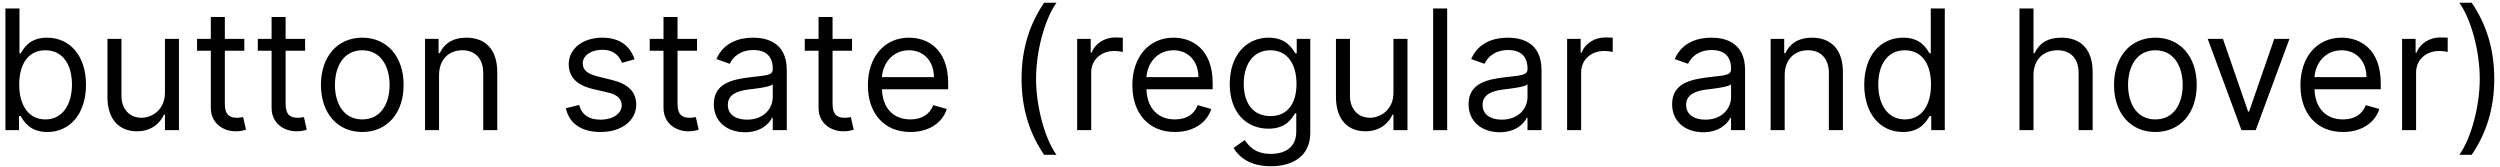 <svg width="269" height="18" viewBox="0 0 269 18" fill="none" xmlns="http://www.w3.org/2000/svg">
<path d="M0.585 14H2.043V12.492H2.222C2.554 13.028 3.193 14.204 5.085 14.204C7.54 14.204 9.253 12.236 9.253 9.116C9.253 6.023 7.54 4.054 5.06 4.054C3.142 4.054 2.554 5.23 2.222 5.741H2.094V0.909H0.585V14ZM2.068 9.091C2.068 6.892 3.04 5.409 4.881 5.409C6.798 5.409 7.744 7.02 7.744 9.091C7.744 11.188 6.773 12.849 4.881 12.849C3.065 12.849 2.068 11.315 2.068 9.091ZM17.748 9.986C17.748 11.827 16.342 12.671 15.217 12.671C13.964 12.671 13.069 11.75 13.069 10.318V4.182H11.56V10.421C11.56 12.926 12.89 14.128 14.731 14.128C16.214 14.128 17.185 13.335 17.646 12.338H17.748V14H19.256V4.182H17.748V9.986ZM26.289 4.182H24.193V1.83H22.684V4.182H21.201V5.46H22.684V11.597C22.684 13.31 24.065 14.128 25.343 14.128C25.906 14.128 26.264 14.026 26.468 13.949L26.161 12.594C26.034 12.619 25.829 12.671 25.497 12.671C24.832 12.671 24.193 12.466 24.193 11.188V5.46H26.289V4.182ZM32.828 4.182H30.732V1.83H29.223V4.182H27.74V5.46H29.223V11.597C29.223 13.31 30.604 14.128 31.882 14.128C32.445 14.128 32.803 14.026 33.007 13.949L32.7 12.594C32.573 12.619 32.368 12.671 32.036 12.671C31.371 12.671 30.732 12.466 30.732 11.188V5.46H32.828V4.182ZM38.981 14.204C41.64 14.204 43.429 12.185 43.429 9.142C43.429 6.074 41.64 4.054 38.981 4.054C36.322 4.054 34.532 6.074 34.532 9.142C34.532 12.185 36.322 14.204 38.981 14.204ZM38.981 12.849C36.961 12.849 36.04 11.111 36.04 9.142C36.04 7.173 36.961 5.409 38.981 5.409C41.001 5.409 41.921 7.173 41.921 9.142C41.921 11.111 41.001 12.849 38.981 12.849ZM47.241 8.094C47.241 6.381 48.302 5.409 49.746 5.409C51.146 5.409 51.996 6.323 51.996 7.864V14H53.505V7.761C53.505 5.256 52.169 4.054 50.181 4.054C48.698 4.054 47.778 4.719 47.318 5.716H47.19V4.182H45.732V14H47.241V8.094ZM68.279 6.381C67.806 4.987 66.745 4.054 64.801 4.054C62.73 4.054 61.196 5.23 61.196 6.892C61.196 8.247 62.002 9.155 63.804 9.577L65.441 9.96C66.431 10.19 66.898 10.663 66.898 11.341C66.898 12.185 66.003 12.875 64.597 12.875C63.363 12.875 62.59 12.345 62.321 11.29L60.889 11.648C61.241 13.316 62.615 14.204 64.622 14.204C66.904 14.204 68.458 12.958 68.458 11.264C68.458 9.896 67.601 9.033 65.85 8.605L64.392 8.247C63.229 7.96 62.705 7.57 62.705 6.815C62.705 5.972 63.6 5.358 64.801 5.358C66.118 5.358 66.661 6.087 66.924 6.764L68.279 6.381ZM74.998 4.182H72.902V1.83H71.393V4.182H69.91V5.46H71.393V11.597C71.393 13.31 72.774 14.128 74.052 14.128C74.615 14.128 74.973 14.026 75.177 13.949L74.87 12.594C74.743 12.619 74.538 12.671 74.206 12.671C73.541 12.671 72.902 12.466 72.902 11.188V5.46H74.998V4.182ZM80.157 14.23C81.87 14.23 82.765 13.31 83.071 12.671H83.148V14H84.657V7.531C84.657 4.412 82.279 4.054 81.026 4.054C79.543 4.054 77.856 4.565 77.088 6.355L78.52 6.866C78.853 6.151 79.639 5.384 81.077 5.384C82.464 5.384 83.148 6.119 83.148 7.378V7.429C83.148 8.158 82.407 8.094 80.617 8.324C78.795 8.56 76.807 8.963 76.807 11.213C76.807 13.131 78.29 14.23 80.157 14.23ZM80.387 12.875C79.185 12.875 78.316 12.338 78.316 11.29C78.316 10.139 79.364 9.781 80.54 9.628C81.179 9.551 82.892 9.372 83.148 9.065V10.446C83.148 11.673 82.177 12.875 80.387 12.875ZM91.68 4.182H89.583V1.83H88.075V4.182H86.592V5.46H88.075V11.597C88.075 13.31 89.455 14.128 90.734 14.128C91.296 14.128 91.654 14.026 91.859 13.949L91.552 12.594C91.424 12.619 91.22 12.671 90.887 12.671C90.222 12.671 89.583 12.466 89.583 11.188V5.46H91.68V4.182ZM97.96 14.204C99.954 14.204 101.412 13.207 101.872 11.724L100.415 11.315C100.031 12.338 99.143 12.849 97.96 12.849C96.189 12.849 94.969 11.705 94.898 9.602H102.025V8.963C102.025 5.307 99.852 4.054 97.807 4.054C95.147 4.054 93.383 6.151 93.383 9.168C93.383 12.185 95.122 14.204 97.96 14.204ZM94.898 8.298C95.001 6.771 96.081 5.409 97.807 5.409C99.443 5.409 100.491 6.636 100.491 8.298H94.898ZM109.92 8.477C109.92 11.699 110.789 14.383 112.349 16.659H113.678C112.451 14.972 111.479 11.52 111.479 8.477C111.479 5.435 112.451 1.983 113.678 0.295H112.349C110.789 2.571 109.92 5.256 109.92 8.477ZM115.904 14H117.413V7.787C117.413 6.457 118.461 5.486 119.893 5.486C120.295 5.486 120.711 5.562 120.813 5.588V4.054C120.641 4.041 120.244 4.028 120.021 4.028C118.844 4.028 117.822 4.693 117.464 5.665H117.362V4.182H115.904V14ZM126.419 14.204C128.413 14.204 129.871 13.207 130.331 11.724L128.874 11.315C128.49 12.338 127.602 12.849 126.419 12.849C124.648 12.849 123.428 11.705 123.357 9.602H130.484V8.963C130.484 5.307 128.311 4.054 126.266 4.054C123.607 4.054 121.842 6.151 121.842 9.168C121.842 12.185 123.581 14.204 126.419 14.204ZM123.357 8.298C123.46 6.771 124.54 5.409 126.266 5.409C127.902 5.409 128.95 6.636 128.95 8.298H123.357ZM136.742 17.886C139.094 17.886 140.987 16.812 140.987 14.281V4.182H139.529V5.741H139.376C139.043 5.23 138.43 4.054 136.512 4.054C134.032 4.054 132.319 6.023 132.319 9.04C132.319 12.108 134.109 13.847 136.487 13.847C138.404 13.847 139.018 12.722 139.35 12.185H139.478V14.179C139.478 15.815 138.327 16.557 136.742 16.557C134.959 16.557 134.332 15.617 133.93 15.074L132.728 15.918C133.342 16.947 134.55 17.886 136.742 17.886ZM136.691 12.492C134.799 12.492 133.827 11.06 133.827 9.014C133.827 7.02 134.773 5.409 136.691 5.409C138.532 5.409 139.504 6.892 139.504 9.014C139.504 11.188 138.506 12.492 136.691 12.492ZM149.935 9.986C149.935 11.827 148.529 12.671 147.404 12.671C146.151 12.671 145.256 11.75 145.256 10.318V4.182H143.748V10.421C143.748 12.926 145.077 14.128 146.918 14.128C148.401 14.128 149.373 13.335 149.833 12.338H149.935V14H151.444V4.182H149.935V9.986ZM155.715 0.909H154.207V14H155.715V0.909ZM161.368 14.23C163.081 14.23 163.975 13.31 164.282 12.671H164.359V14H165.868V7.531C165.868 4.412 163.49 4.054 162.237 4.054C160.754 4.054 159.066 4.565 158.299 6.355L159.731 6.866C160.064 6.151 160.85 5.384 162.288 5.384C163.675 5.384 164.359 6.119 164.359 7.378V7.429C164.359 8.158 163.618 8.094 161.828 8.324C160.006 8.56 158.018 8.963 158.018 11.213C158.018 13.131 159.501 14.23 161.368 14.23ZM161.598 12.875C160.396 12.875 159.527 12.338 159.527 11.29C159.527 10.139 160.575 9.781 161.751 9.628C162.39 9.551 164.103 9.372 164.359 9.065V10.446C164.359 11.673 163.387 12.875 161.598 12.875ZM168.621 14H170.129V7.787C170.129 6.457 171.178 5.486 172.61 5.486C173.012 5.486 173.428 5.562 173.53 5.588V4.054C173.357 4.041 172.961 4.028 172.737 4.028C171.561 4.028 170.539 4.693 170.181 5.665H170.078V4.182H168.621V14ZM183.27 14.23C184.983 14.23 185.878 13.31 186.185 12.671H186.261V14H187.77V7.531C187.77 4.412 185.392 4.054 184.139 4.054C182.656 4.054 180.969 4.565 180.202 6.355L181.634 6.866C181.966 6.151 182.752 5.384 184.19 5.384C185.577 5.384 186.261 6.119 186.261 7.378V7.429C186.261 8.158 185.52 8.094 183.73 8.324C181.908 8.56 179.92 8.963 179.92 11.213C179.92 13.131 181.403 14.23 183.27 14.23ZM183.5 12.875C182.298 12.875 181.429 12.338 181.429 11.29C181.429 10.139 182.477 9.781 183.653 9.628C184.293 9.551 186.006 9.372 186.261 9.065V10.446C186.261 11.673 185.29 12.875 183.5 12.875ZM192.032 8.094C192.032 6.381 193.093 5.409 194.537 5.409C195.937 5.409 196.787 6.323 196.787 7.864V14H198.296V7.761C198.296 5.256 196.96 4.054 194.972 4.054C193.489 4.054 192.569 4.719 192.108 5.716H191.981V4.182H190.523V14H192.032V8.094ZM204.76 14.204C206.652 14.204 207.291 13.028 207.624 12.492H207.803V14H209.26V0.909H207.751V5.741H207.624C207.291 5.23 206.703 4.054 204.786 4.054C202.305 4.054 200.592 6.023 200.592 9.116C200.592 12.236 202.305 14.204 204.76 14.204ZM204.964 12.849C203.072 12.849 202.101 11.188 202.101 9.091C202.101 7.02 203.047 5.409 204.964 5.409C206.805 5.409 207.777 6.892 207.777 9.091C207.777 11.315 206.78 12.849 204.964 12.849ZM218.803 8.094C218.803 6.381 219.896 5.409 221.386 5.409C222.805 5.409 223.661 6.304 223.661 7.864V14H225.17V7.761C225.17 5.237 223.827 4.054 221.82 4.054C220.273 4.054 219.391 4.7 218.931 5.716H218.803V0.909H217.295V14H218.803V8.094ZM231.918 14.204C234.577 14.204 236.367 12.185 236.367 9.142C236.367 6.074 234.577 4.054 231.918 4.054C229.259 4.054 227.469 6.074 227.469 9.142C227.469 12.185 229.259 14.204 231.918 14.204ZM231.918 12.849C229.898 12.849 228.978 11.111 228.978 9.142C228.978 7.173 229.898 5.409 231.918 5.409C233.938 5.409 234.858 7.173 234.858 9.142C234.858 11.111 233.938 12.849 231.918 12.849ZM246.347 4.182H244.71L242 12.006H241.898L239.188 4.182H237.551L241.182 14H242.716L246.347 4.182ZM252.103 14.204C254.097 14.204 255.554 13.207 256.015 11.724L254.557 11.315C254.174 12.338 253.285 12.849 252.103 12.849C250.332 12.849 249.111 11.705 249.041 9.602H256.168V8.963C256.168 5.307 253.995 4.054 251.949 4.054C249.29 4.054 247.526 6.151 247.526 9.168C247.526 12.185 249.265 14.204 252.103 14.204ZM249.041 8.298C249.143 6.771 250.223 5.409 251.949 5.409C253.586 5.409 254.634 6.636 254.634 8.298H249.041ZM258.463 14H259.971V7.787C259.971 6.457 261.02 5.486 262.451 5.486C262.854 5.486 263.27 5.562 263.372 5.588V4.054C263.199 4.041 262.803 4.028 262.579 4.028C261.403 4.028 260.38 4.693 260.022 5.665H259.92V4.182H258.463V14ZM268.382 8.477C268.382 5.256 267.512 2.571 265.953 0.295H264.623C265.85 1.983 266.822 5.435 266.822 8.477C266.822 11.52 265.85 14.972 264.623 16.659H265.953C267.512 14.383 268.382 11.699 268.382 8.477Z" fill="black"/>
</svg>
